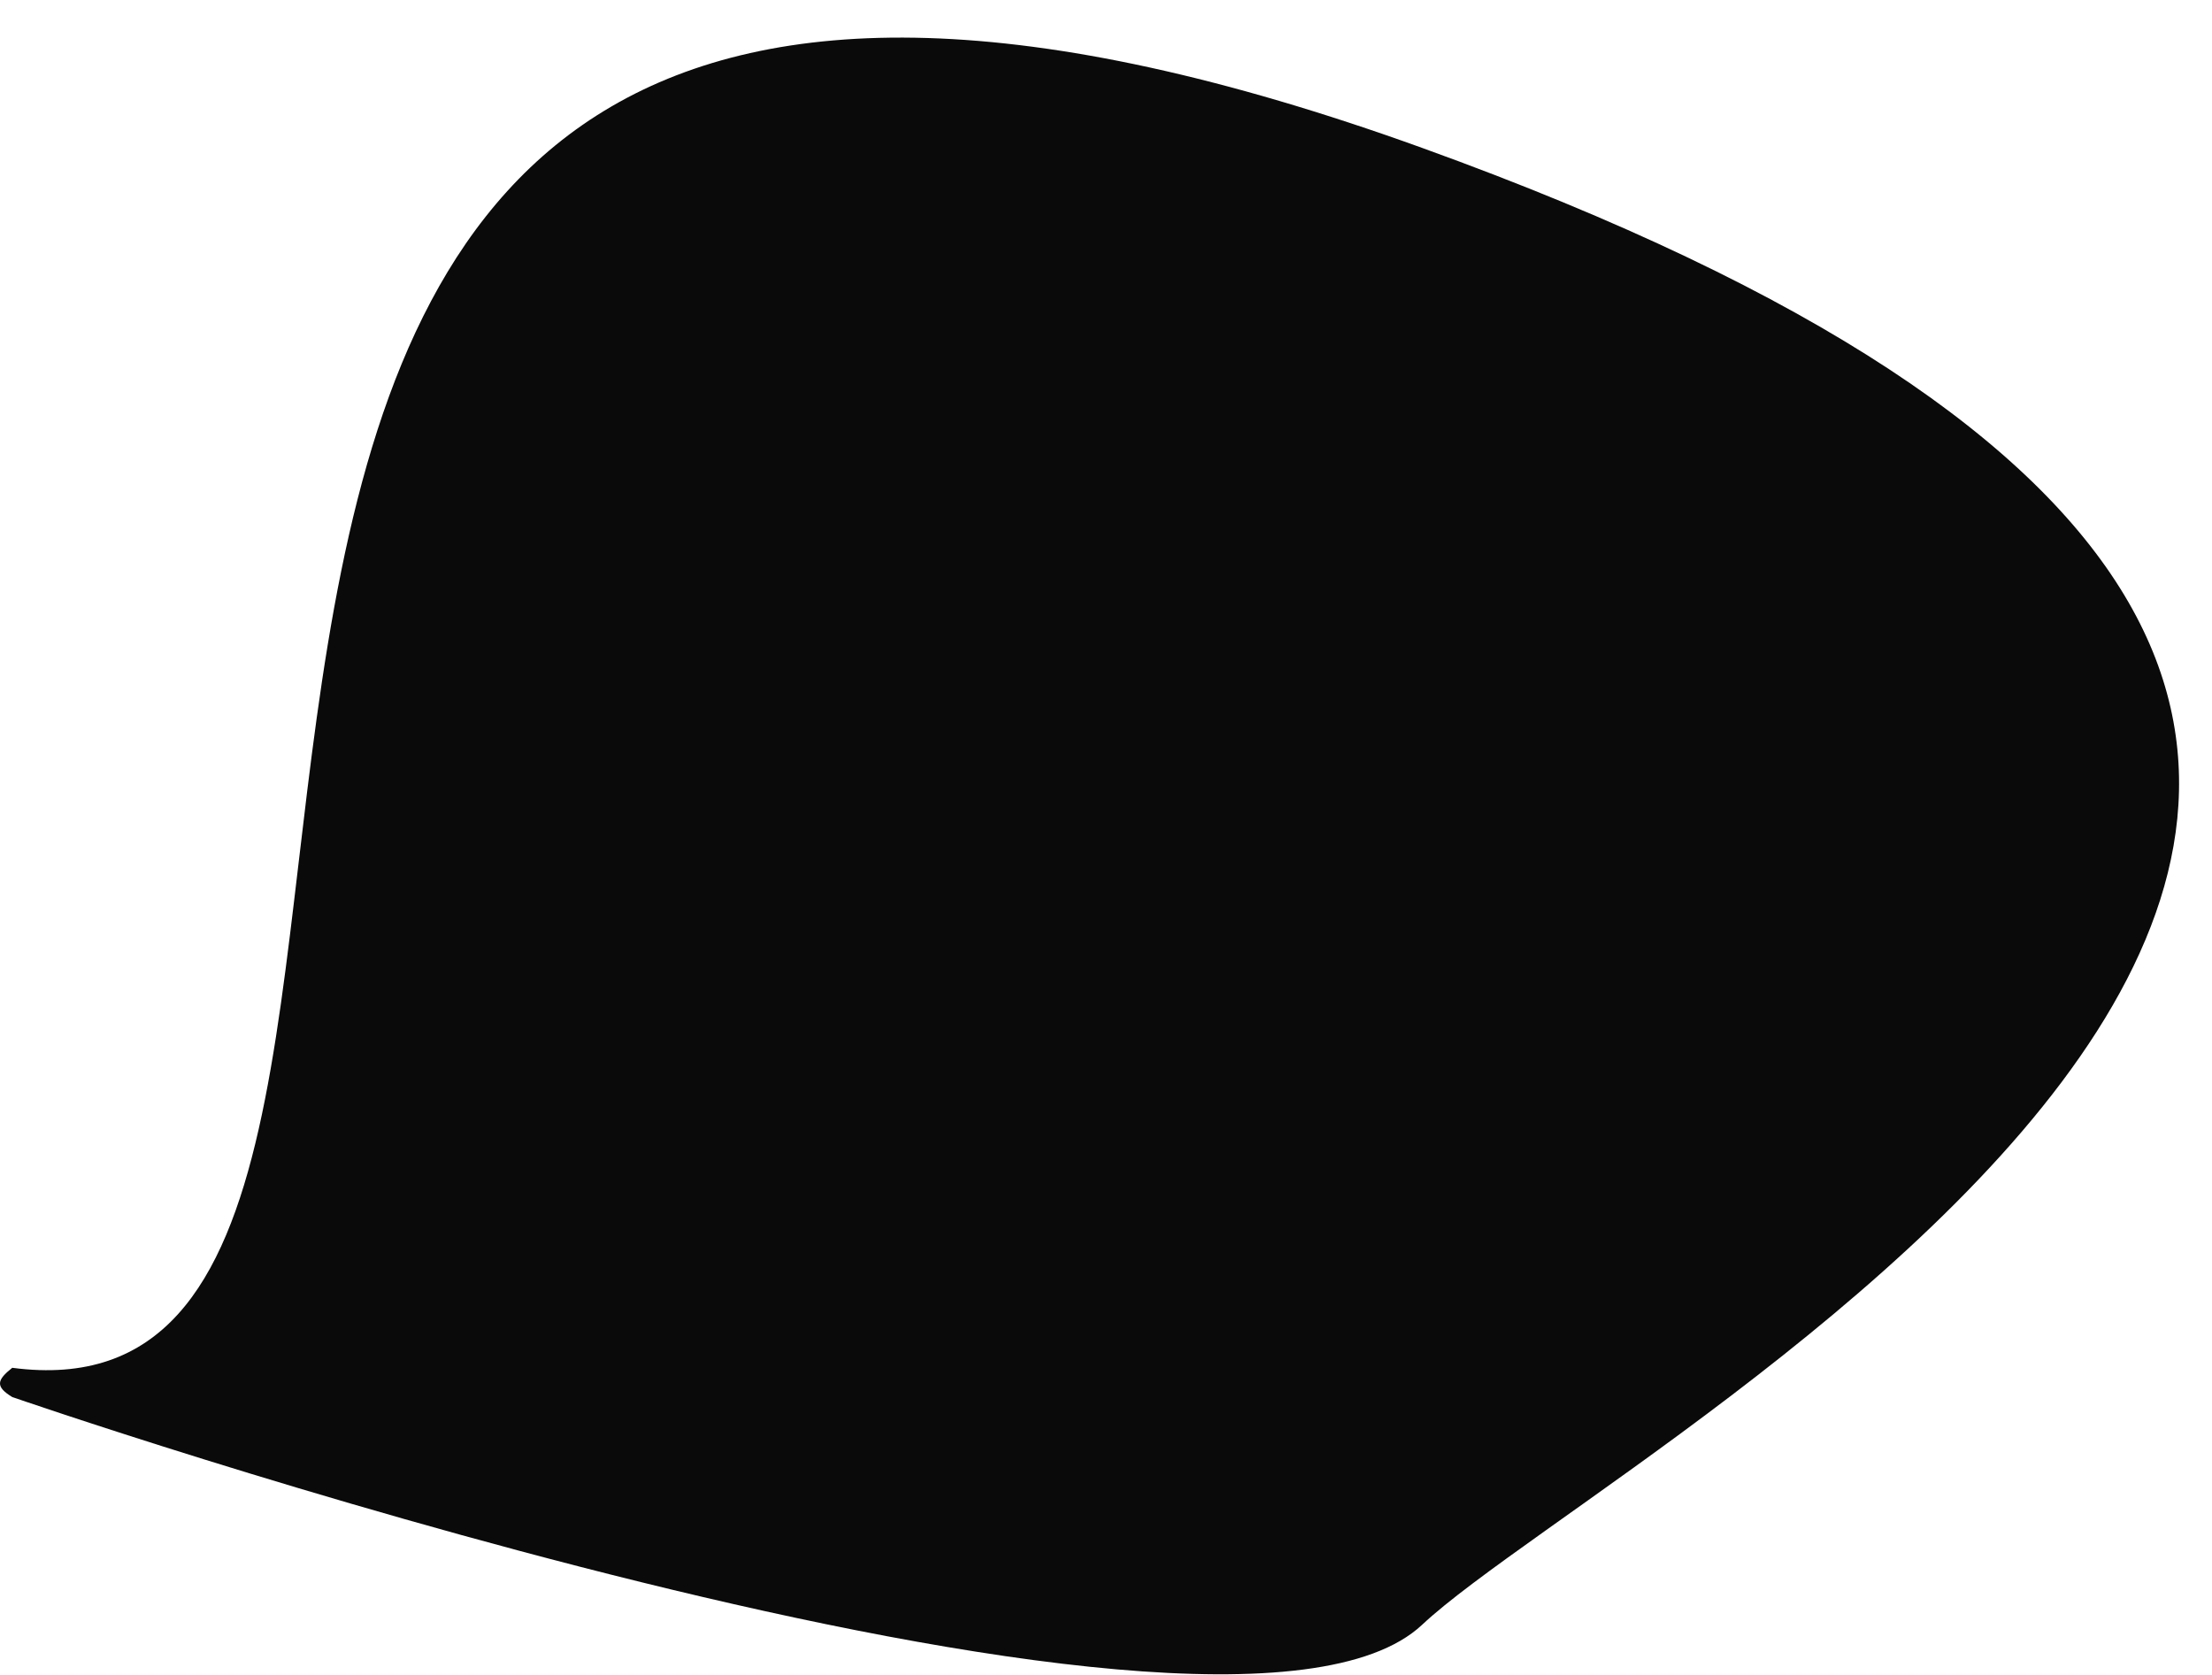 <svg xmlns="http://www.w3.org/2000/svg" width="1059" height="802" viewBox="0 0 1059 802" fill="none">
  <g filter="url(#filter0_d_1591_7868)">
    <path d="M5.862 668.81C5.862 668.81 583.861 868.811 680.862 777.81C777.862 686.81 1445.36 346.812 680.862 70.811C-83.638 -205.189 290.362 692.31 5.862 654.81C-1.524 660.673 -2.373 663.786 5.862 668.81Z" fill="#0A0A0A"/>
  </g>
</svg>